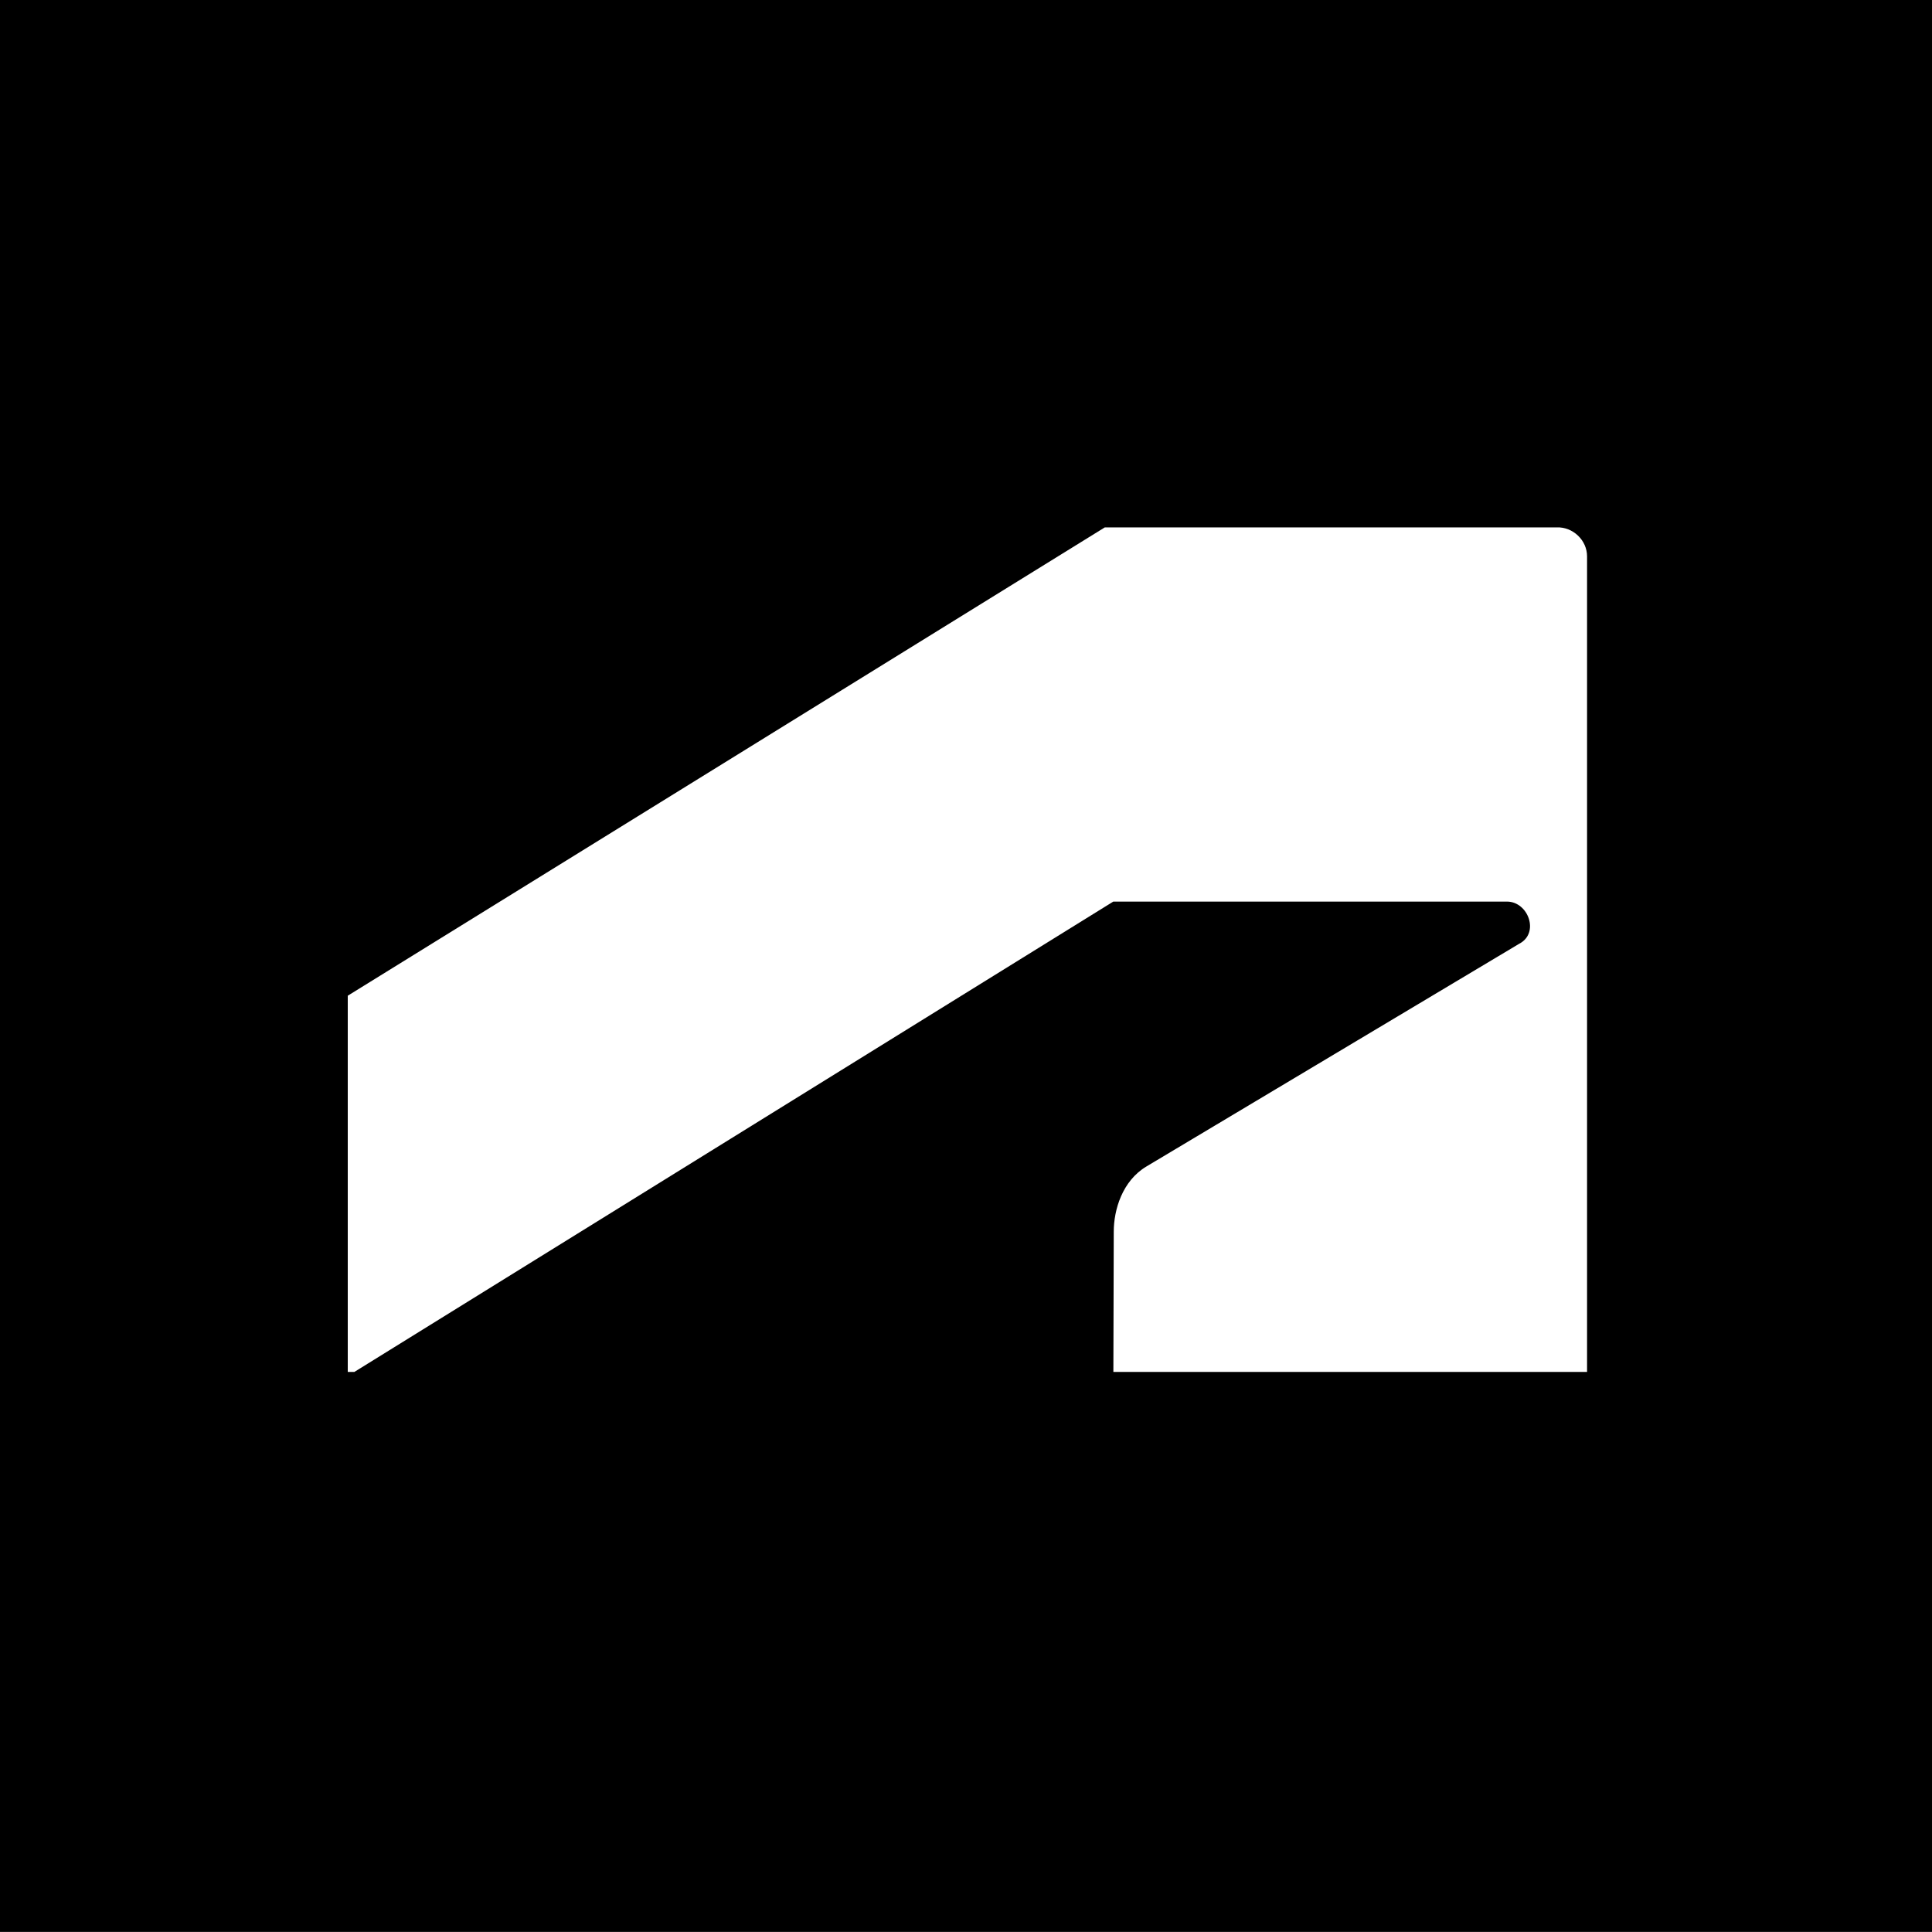 <svg width="50" height="50" viewBox="0 0 50 50" fill="none" xmlns="http://www.w3.org/2000/svg">
<rect x="0" y="0" width="50" height="50" fill="#808080" stroke="none"/>
<rect width="50" height="50" transform="translate(0 -0.004)" fill="black"/>
<path d="M9.172 35.505L28.812 23.333H39C39.553 23.333 39.851 24.15 39.316 24.425L29.67 30.188C29.044 30.561 28.824 31.312 28.824 31.874L28.814 35.505H41.073V14.399C41.074 13.979 40.703 13.632 40.289 13.649H28.592L9 25.769V35.505H9.172Z" fill="white"/>
</svg>
